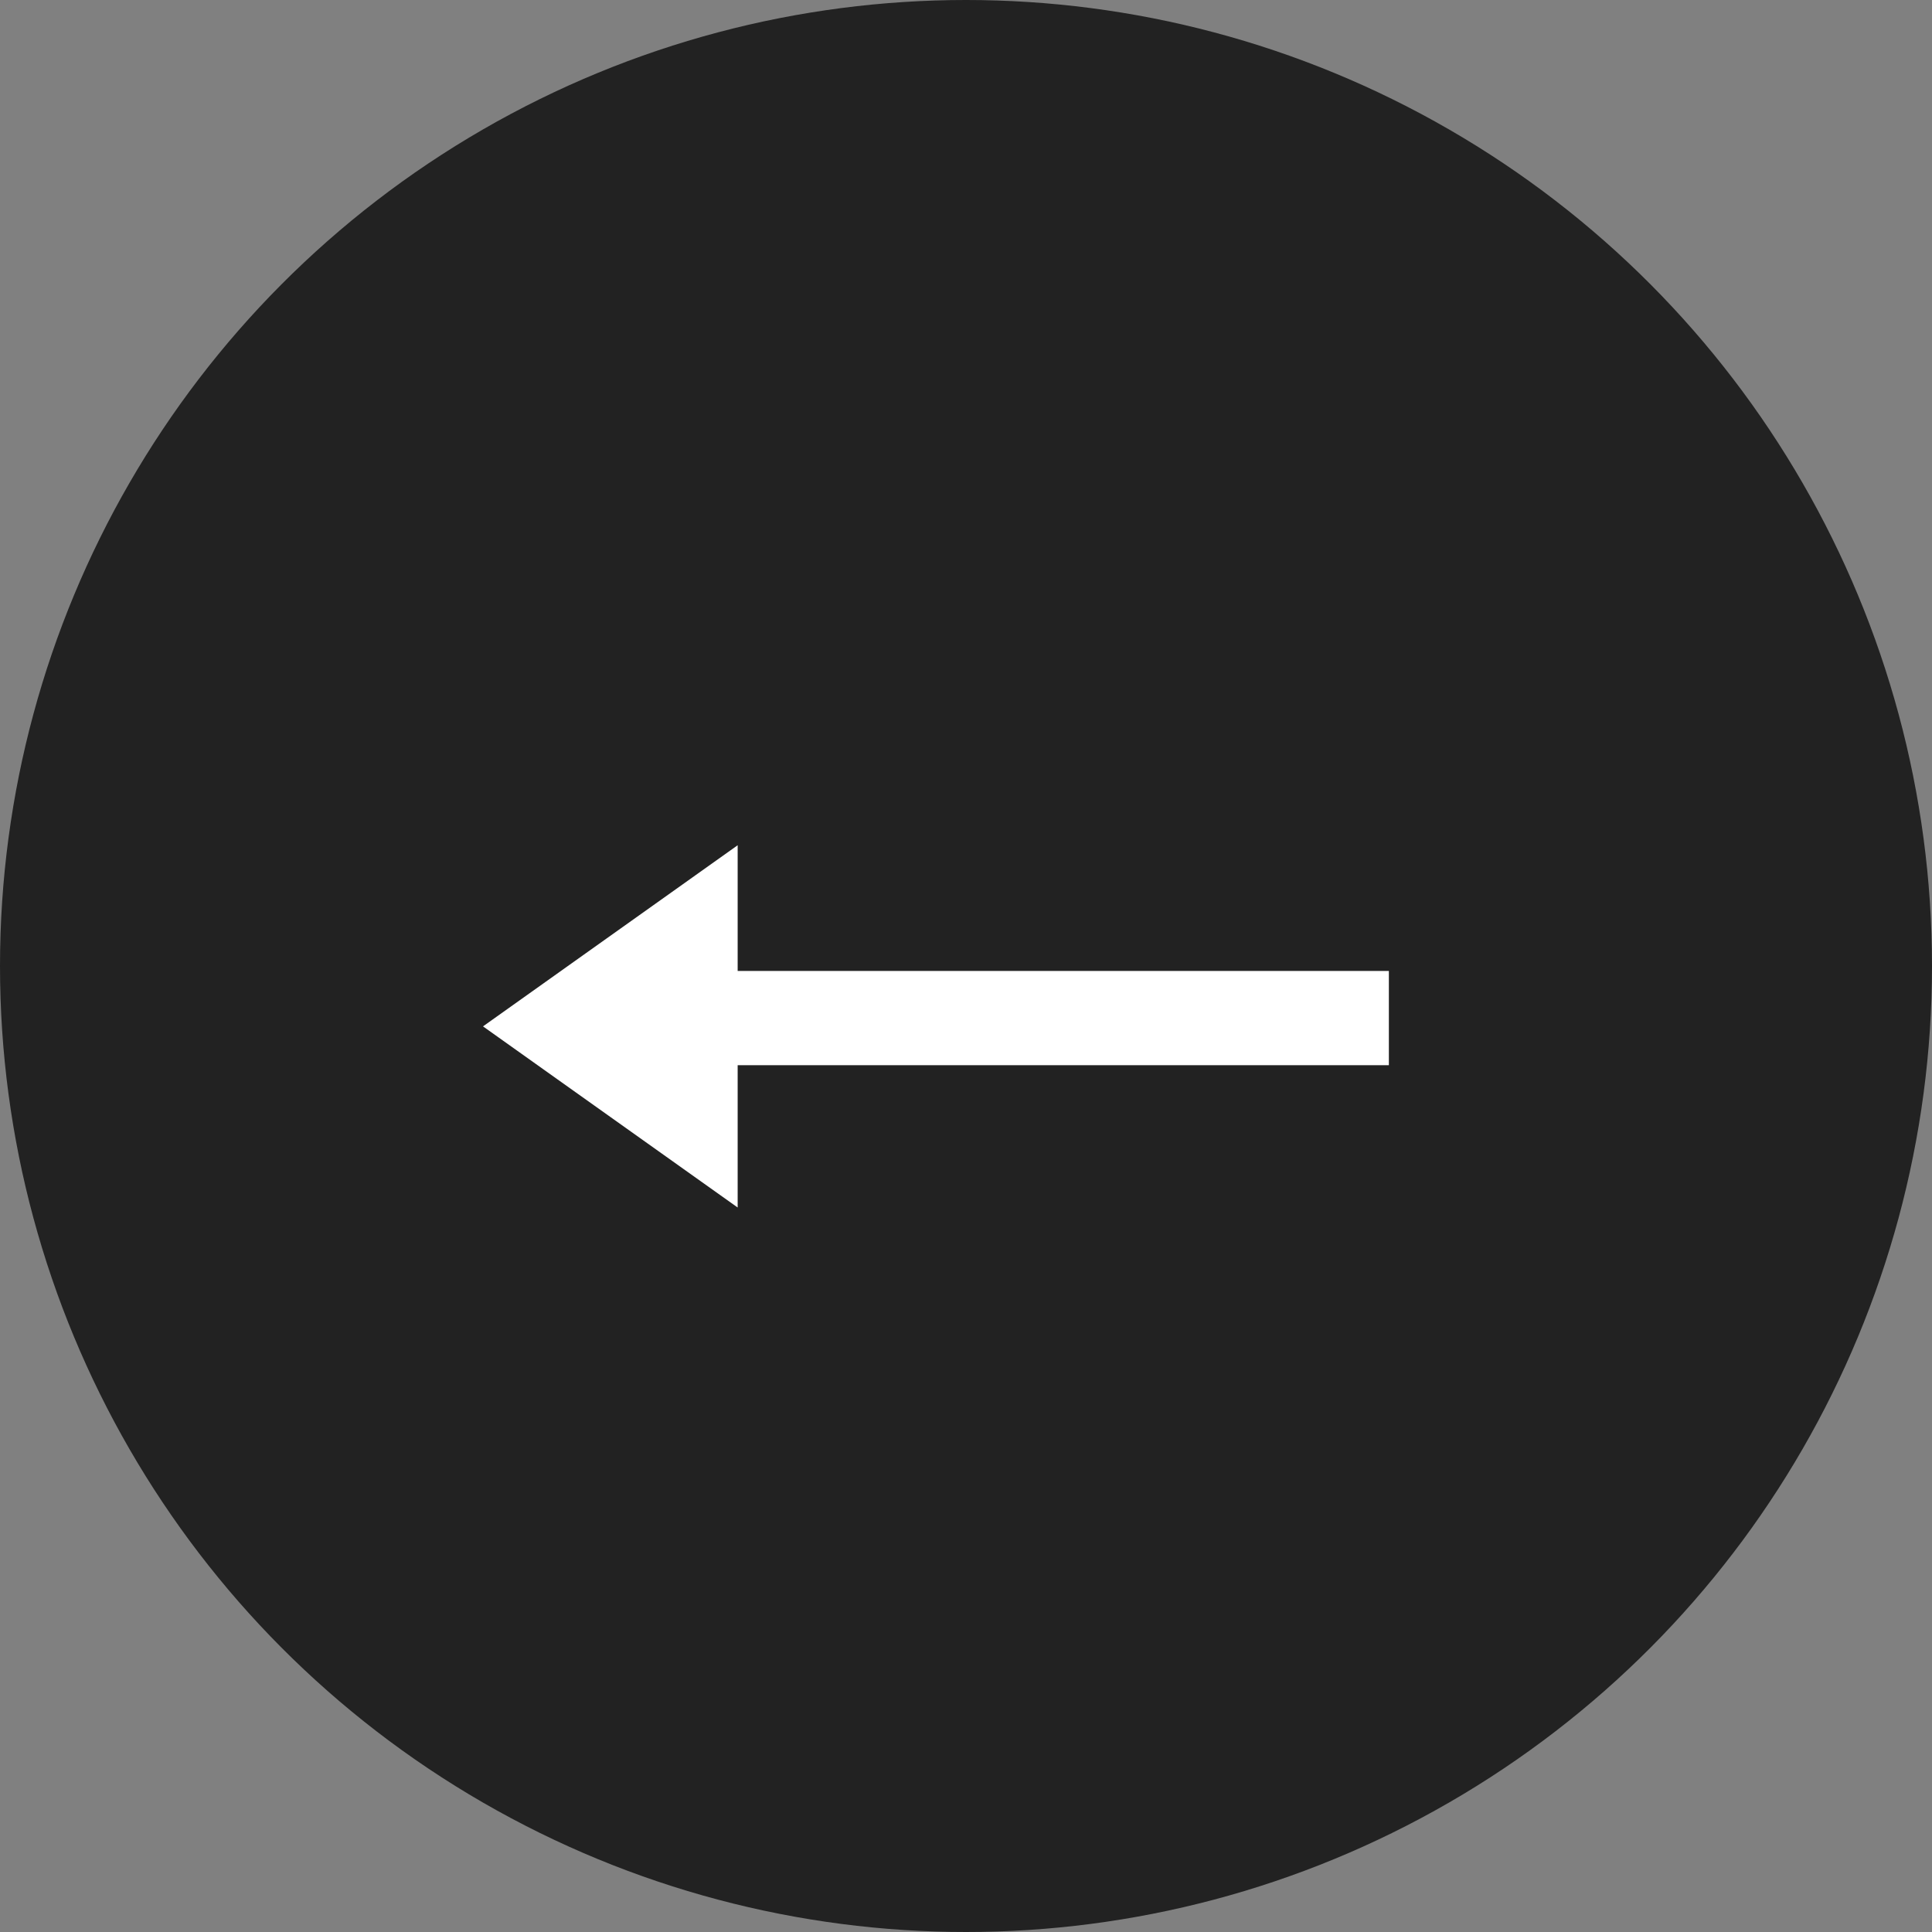 <svg id="Group_462" data-name="Group 462" xmlns="http://www.w3.org/2000/svg" width="32" height="32" viewBox="0 0 32 32">
  <rect x="0" y="0" width="32" height="32" fill="#808080" stroke="none"/>
  <circle id="Ellipse_17" data-name="Ellipse 17" cx="16" cy="16" r="16" fill="#222"/>
  <g id="Group_50" data-name="Group 50" transform="translate(8 14)">
    <path id="Path_186" data-name="Path 186" d="M3,4.218,6,0H0Z" transform="translate(4.218) rotate(90)" fill="#fff"/>
    <rect id="Rectangle_45" data-name="Rectangle 45" width="11.451" height="1.561" transform="translate(3.553 2.082)" fill="#fff"/>
  </g>
</svg>
